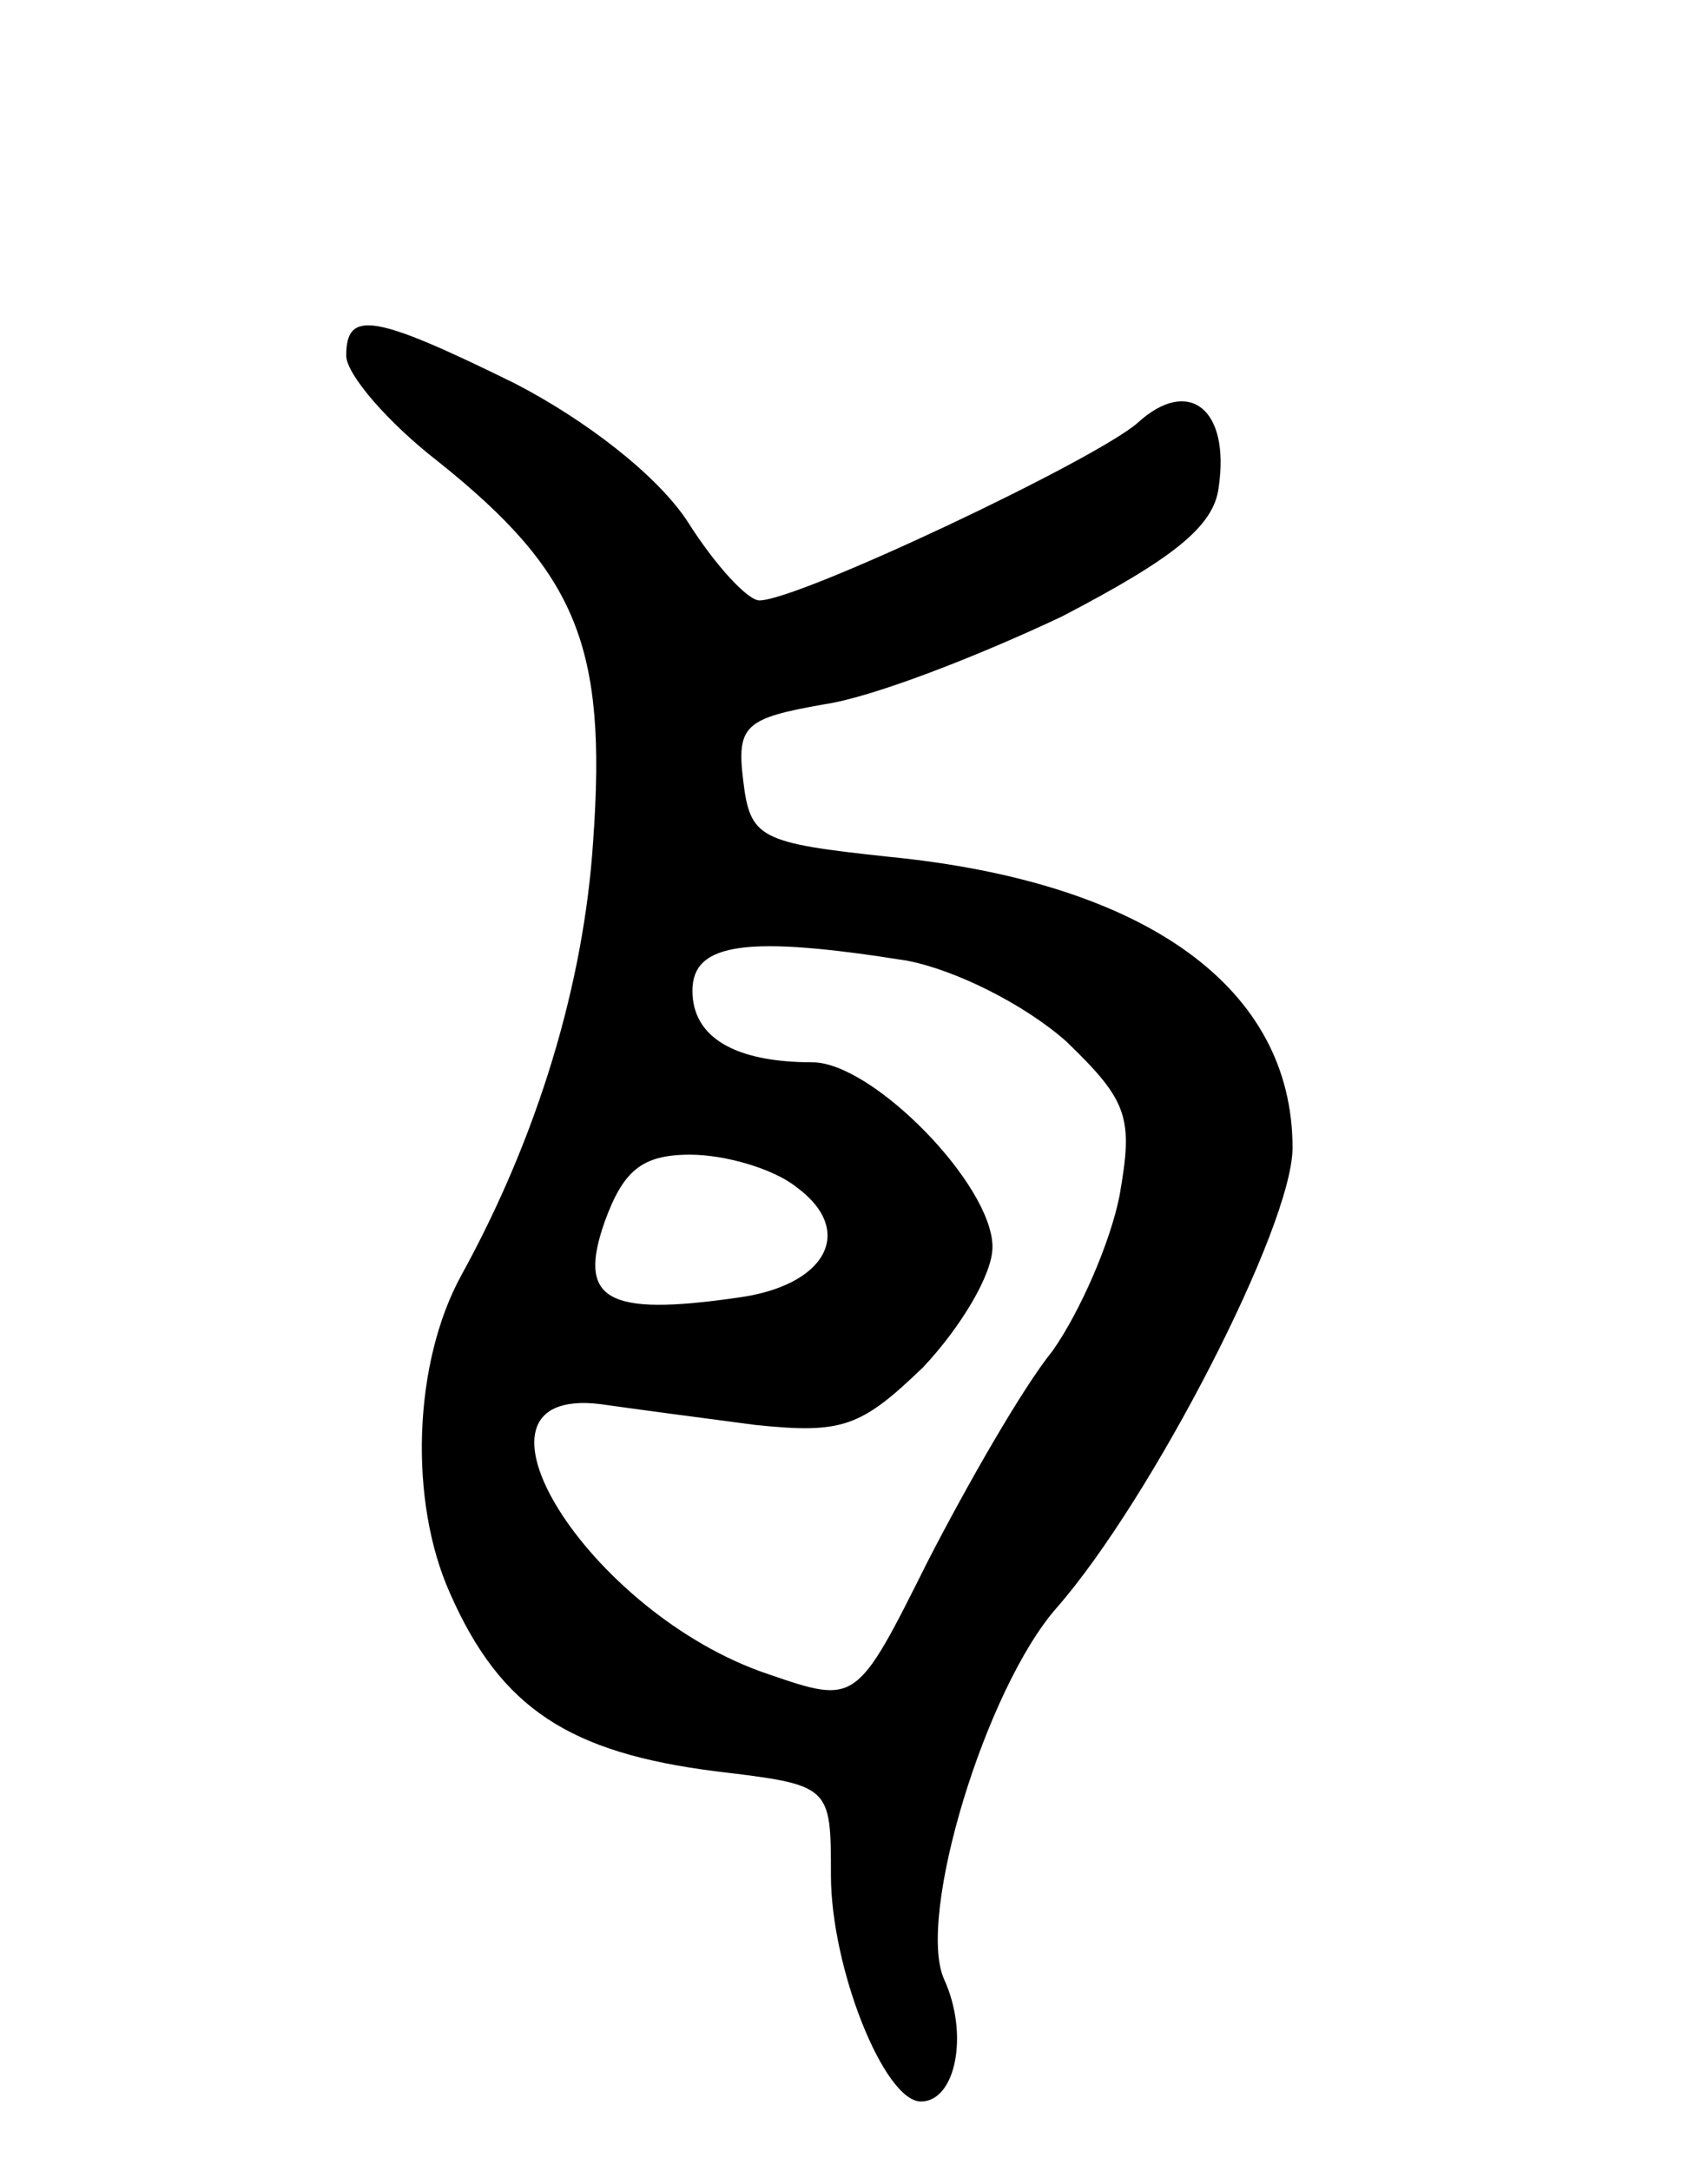 <svg version="1.0" xmlns="http://www.w3.org/2000/svg"
 width="74pt" height="94pt" viewBox="0 0 74 94"
 preserveAspectRatio="xMidYMid meet">
<g transform="translate(0,94) scale(0.1,-0.1)"
fill="#000000" stroke="none">
<path d="M150 786 c0 -8 18 -29 40 -46 60 -48 73 -80 67 -164 -4 -62 -24 -128
-57 -188 -21 -38 -23 -98 -5 -138 22 -50 52 -69 115 -77 50 -6 50 -6 50 -45 0
-40 23 -98 39 -98 15 0 21 29 10 53 -12 27 18 126 49 161 41 47 102 165 102
199 0 69 -63 115 -175 126 -56 6 -60 8 -63 33 -3 24 1 27 35 33 21 3 67 21
103 38 48 25 66 39 68 56 5 34 -13 48 -35 28 -18 -16 -147 -77 -164 -77 -5 0
-19 15 -31 34 -13 20 -44 44 -75 60 -61 30 -73 32 -73 12z m243 -262 c21 -4
51 -19 69 -35 27 -26 29 -33 23 -67 -4 -20 -17 -50 -29 -67 -13 -16 -37 -58
-54 -91 -31 -62 -31 -62 -69 -49 -78 26 -140 125 -73 117 14 -2 44 -6 67 -9
38 -4 46 -1 73 25 16 17 30 40 30 52 0 27 -52 80 -78 80 -34 0 -52 11 -52 31
0 21 24 24 93 13z m-48 -98 c26 -19 13 -43 -26 -48 -56 -8 -69 -1 -57 33 8 22
16 29 37 29 15 0 36 -6 46 -14z"/>
</g>
</svg>

